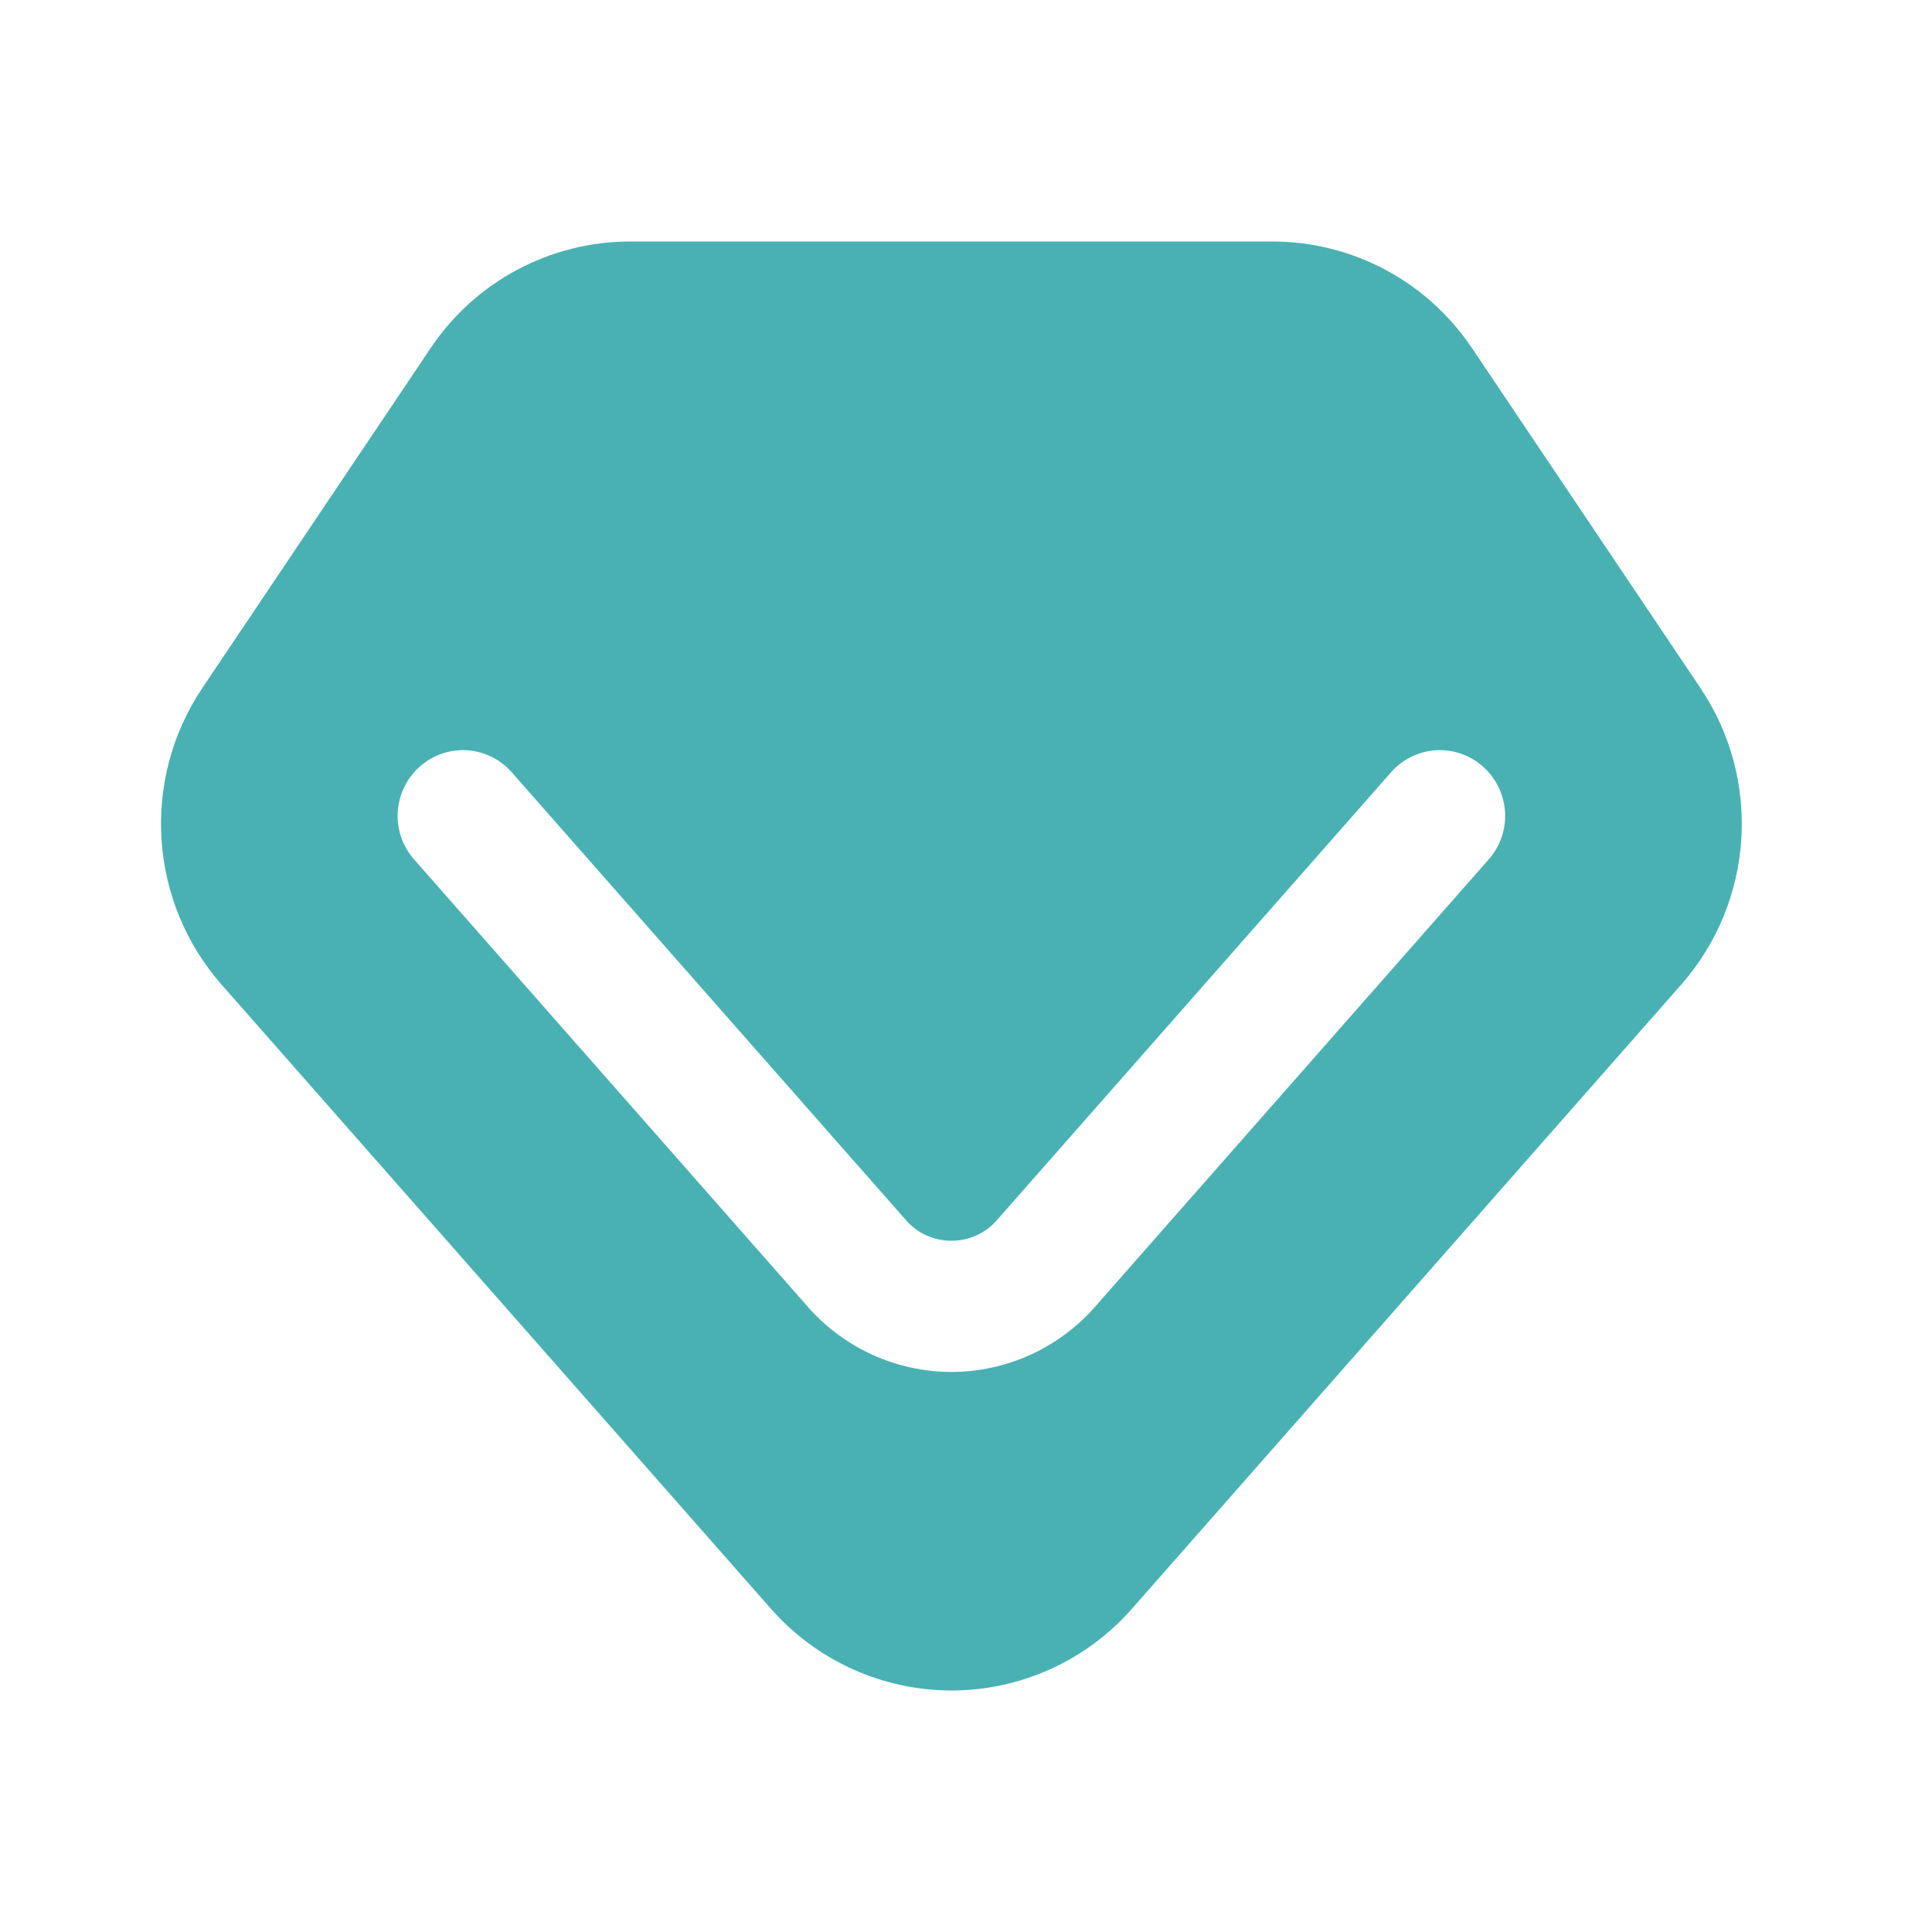<?xml version="1.0" encoding="UTF-8"?>
<svg width="24px" height="24px" viewBox="0 0 24 24" version="1.1" xmlns="http://www.w3.org/2000/svg" xmlns:xlink="http://www.w3.org/1999/xlink">
    <title>编组 2备份</title>
    <g id="页面-1" stroke="none" stroke-width="1" fill="none" fill-rule="evenodd">
        <g id="组件" transform="translate(-165, -171)">
            <g id="编组-2备份" transform="translate(165, 171)">
                <g id="编组" transform="translate(2, 3)" fill="#49B1B3" fill-rule="nonzero">
                    <path d="M9.819,18 C8.96,17.999 8.144,17.629 7.577,16.985 L0.752,9.231 C-0.154,8.199 -0.251,6.686 0.514,5.546 L3.349,1.325 C3.903,0.497 4.833,0 5.829,0 L13.806,0 C14.801,0 15.729,0.495 16.286,1.325 L19.123,5.546 C19.889,6.686 19.791,8.199 18.885,9.231 L12.061,16.985 C11.494,17.63 10.677,18 9.819,18 Z M9.819,14.043 C10.5,14.042 11.148,13.749 11.599,13.238 L16.494,7.675 C16.791,7.337 16.759,6.823 16.423,6.524 C16.262,6.38 16.051,6.307 15.836,6.32 C15.622,6.334 15.421,6.432 15.279,6.595 L10.384,12.157 C10.242,12.321 10.035,12.414 9.819,12.413 C9.602,12.414 9.395,12.32 9.254,12.157 L4.358,6.595 C4.216,6.432 4.016,6.334 3.801,6.32 C3.586,6.307 3.374,6.38 3.214,6.524 C2.878,6.823 2.846,7.337 3.143,7.675 L8.039,13.238 C8.489,13.749 9.138,14.042 9.819,14.043 Z" id="形状"></path>
                </g>
                <rect id="矩形" x="0" y="0" width="24" height="24"></rect>
            </g>
        </g>
    </g>
</svg>
